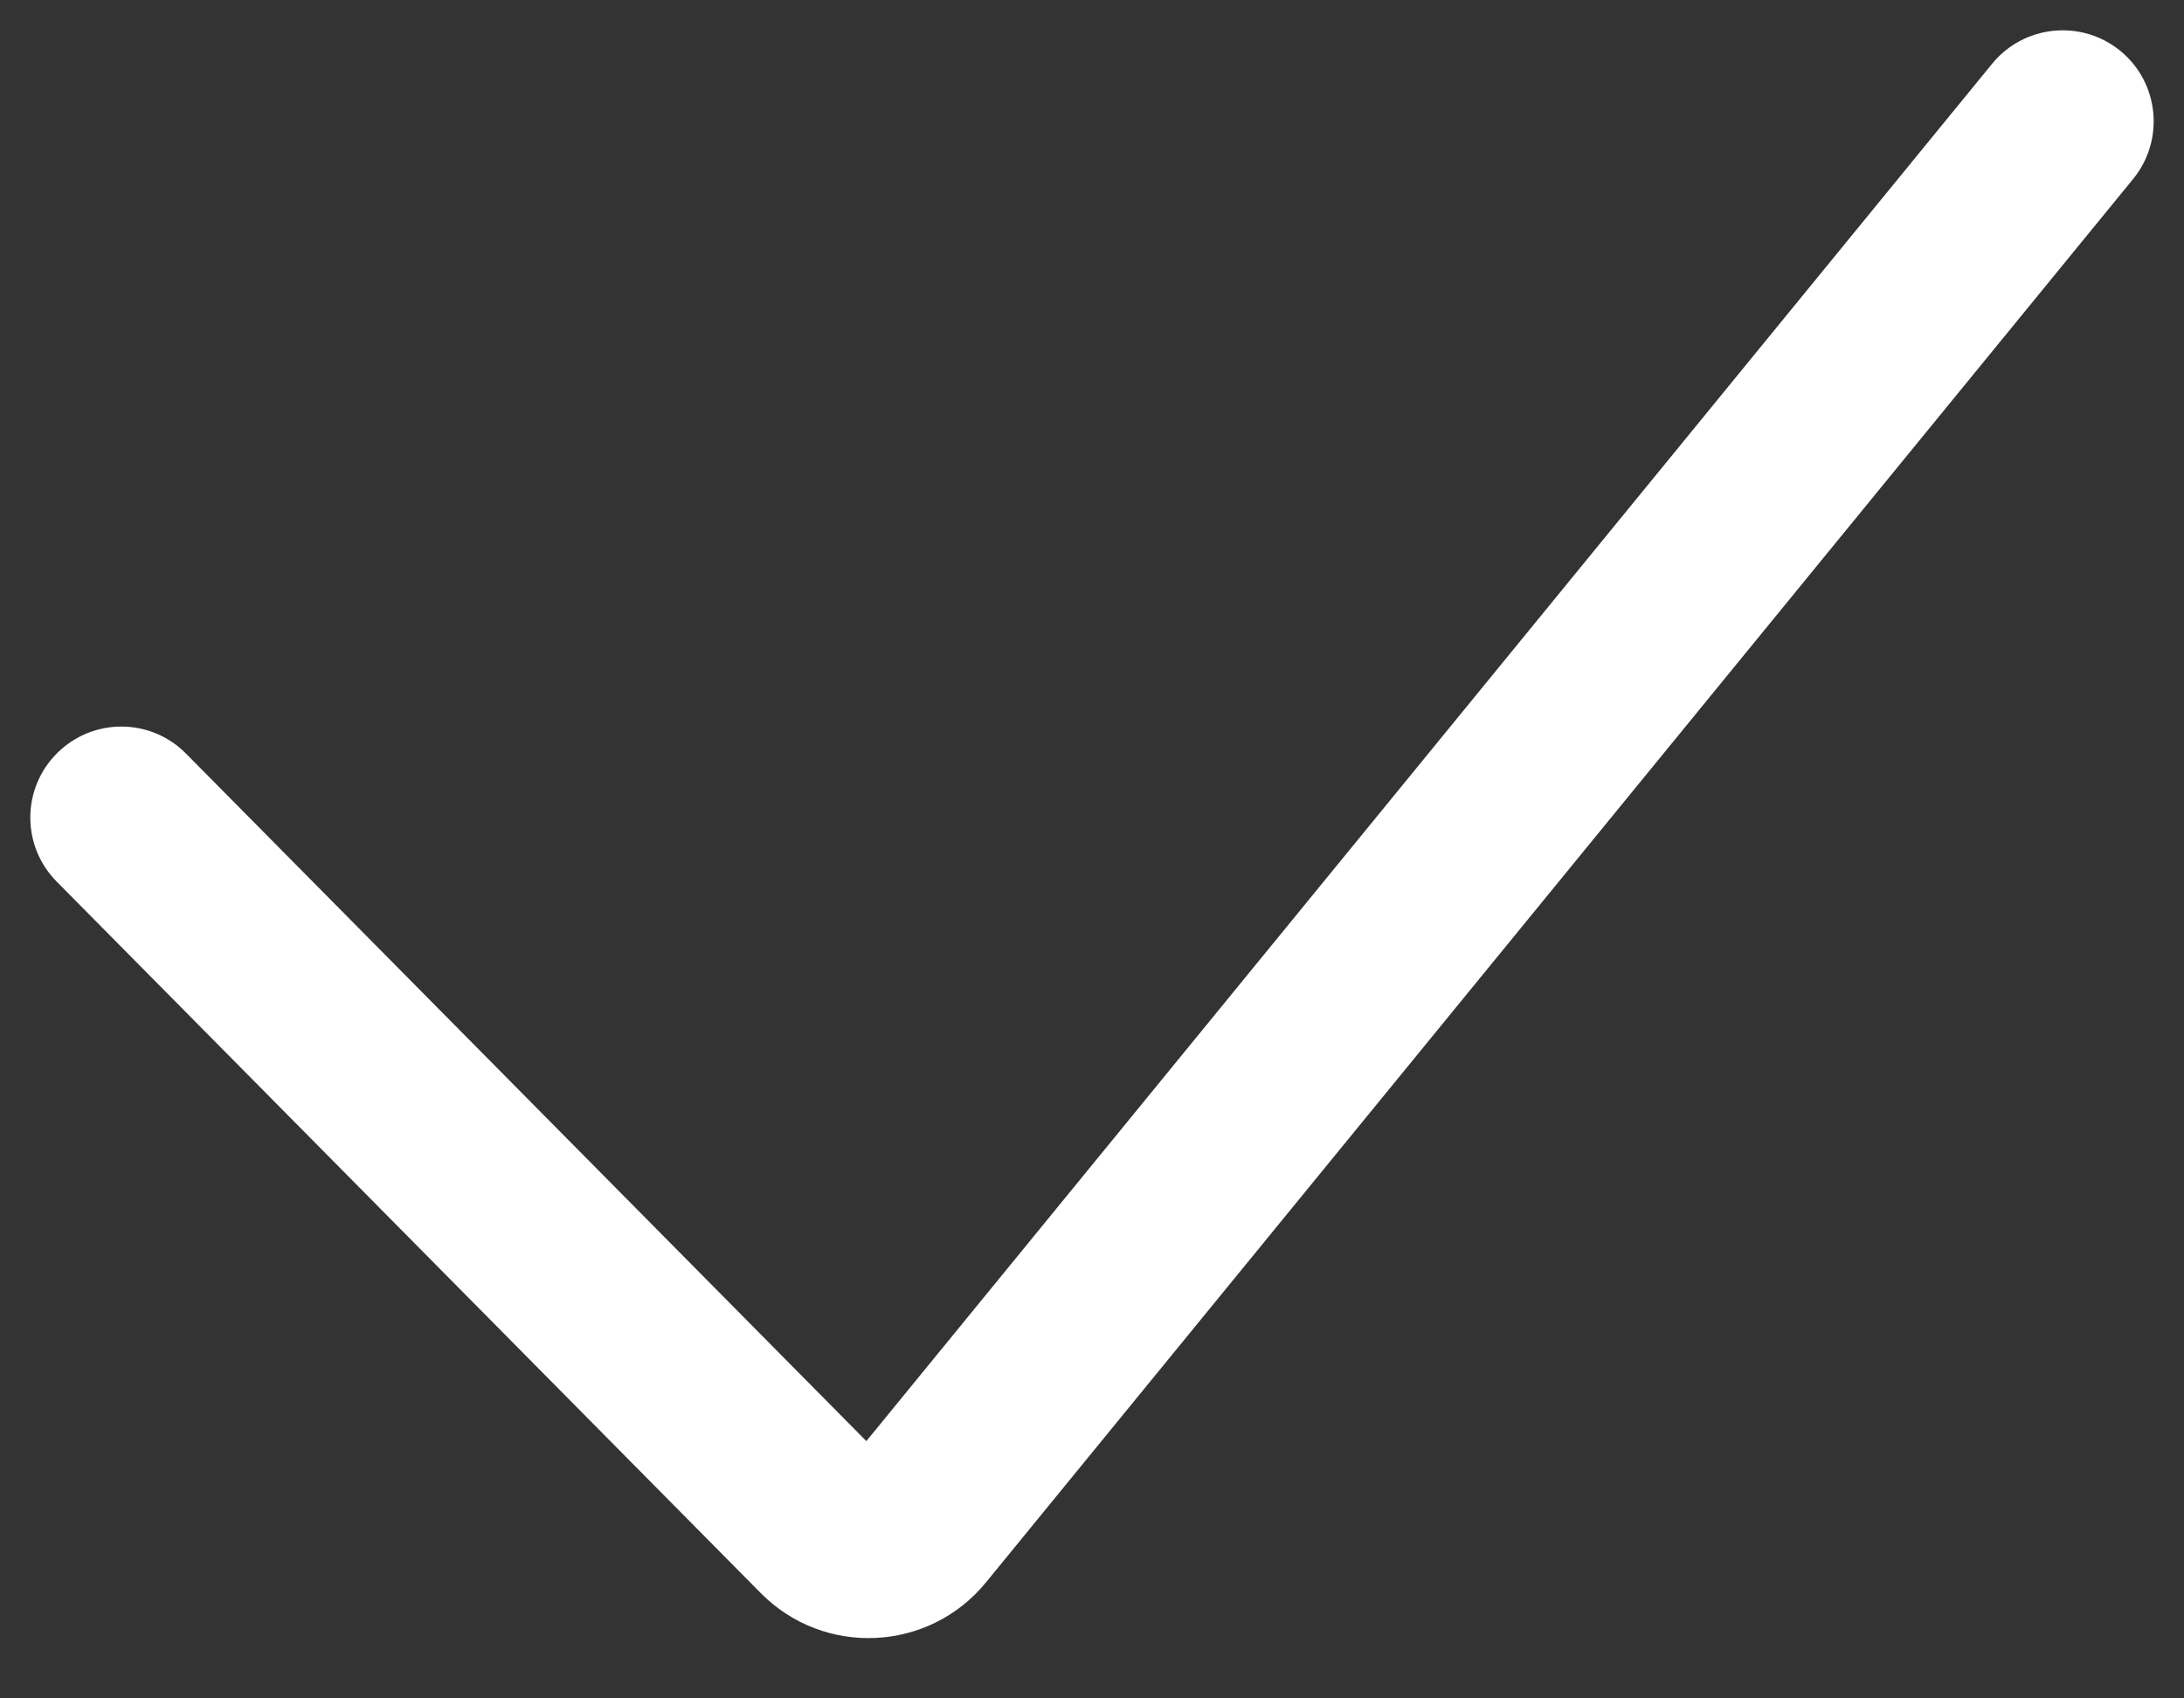 <svg width="18" height="14" viewBox="0 0 18 14" fill="none" xmlns="http://www.w3.org/2000/svg">
<rect x="0" y="0" width="18" height="14" fill="#333333" stroke="none"/>
<path d="M15.467 6.788C15.758 7.083 16.233 7.085 16.527 6.794C16.822 6.503 16.825 6.028 16.533 5.733L15.467 6.788ZM-0.581 11.525C-0.843 11.846 -0.795 12.319 -0.475 12.581C-0.154 12.843 0.319 12.795 0.581 12.475L-0.581 11.525ZM10.197 0.395L10.73 -0.132L10.197 0.395ZM9.455 0.43L8.874 -0.044L9.455 0.43ZM9.664 0.923L15.467 6.788L16.533 5.733L10.73 -0.132L9.664 0.923ZM0.581 12.475L10.036 0.905L8.874 -0.044L-0.581 11.525L0.581 12.475ZM10.73 -0.132C10.208 -0.66 9.344 -0.619 8.874 -0.044L10.036 0.905C9.942 1.02 9.769 1.028 9.664 0.923L10.73 -0.132Z" transform="translate(17 13) rotate(-180)" fill="white"/>
</svg>
